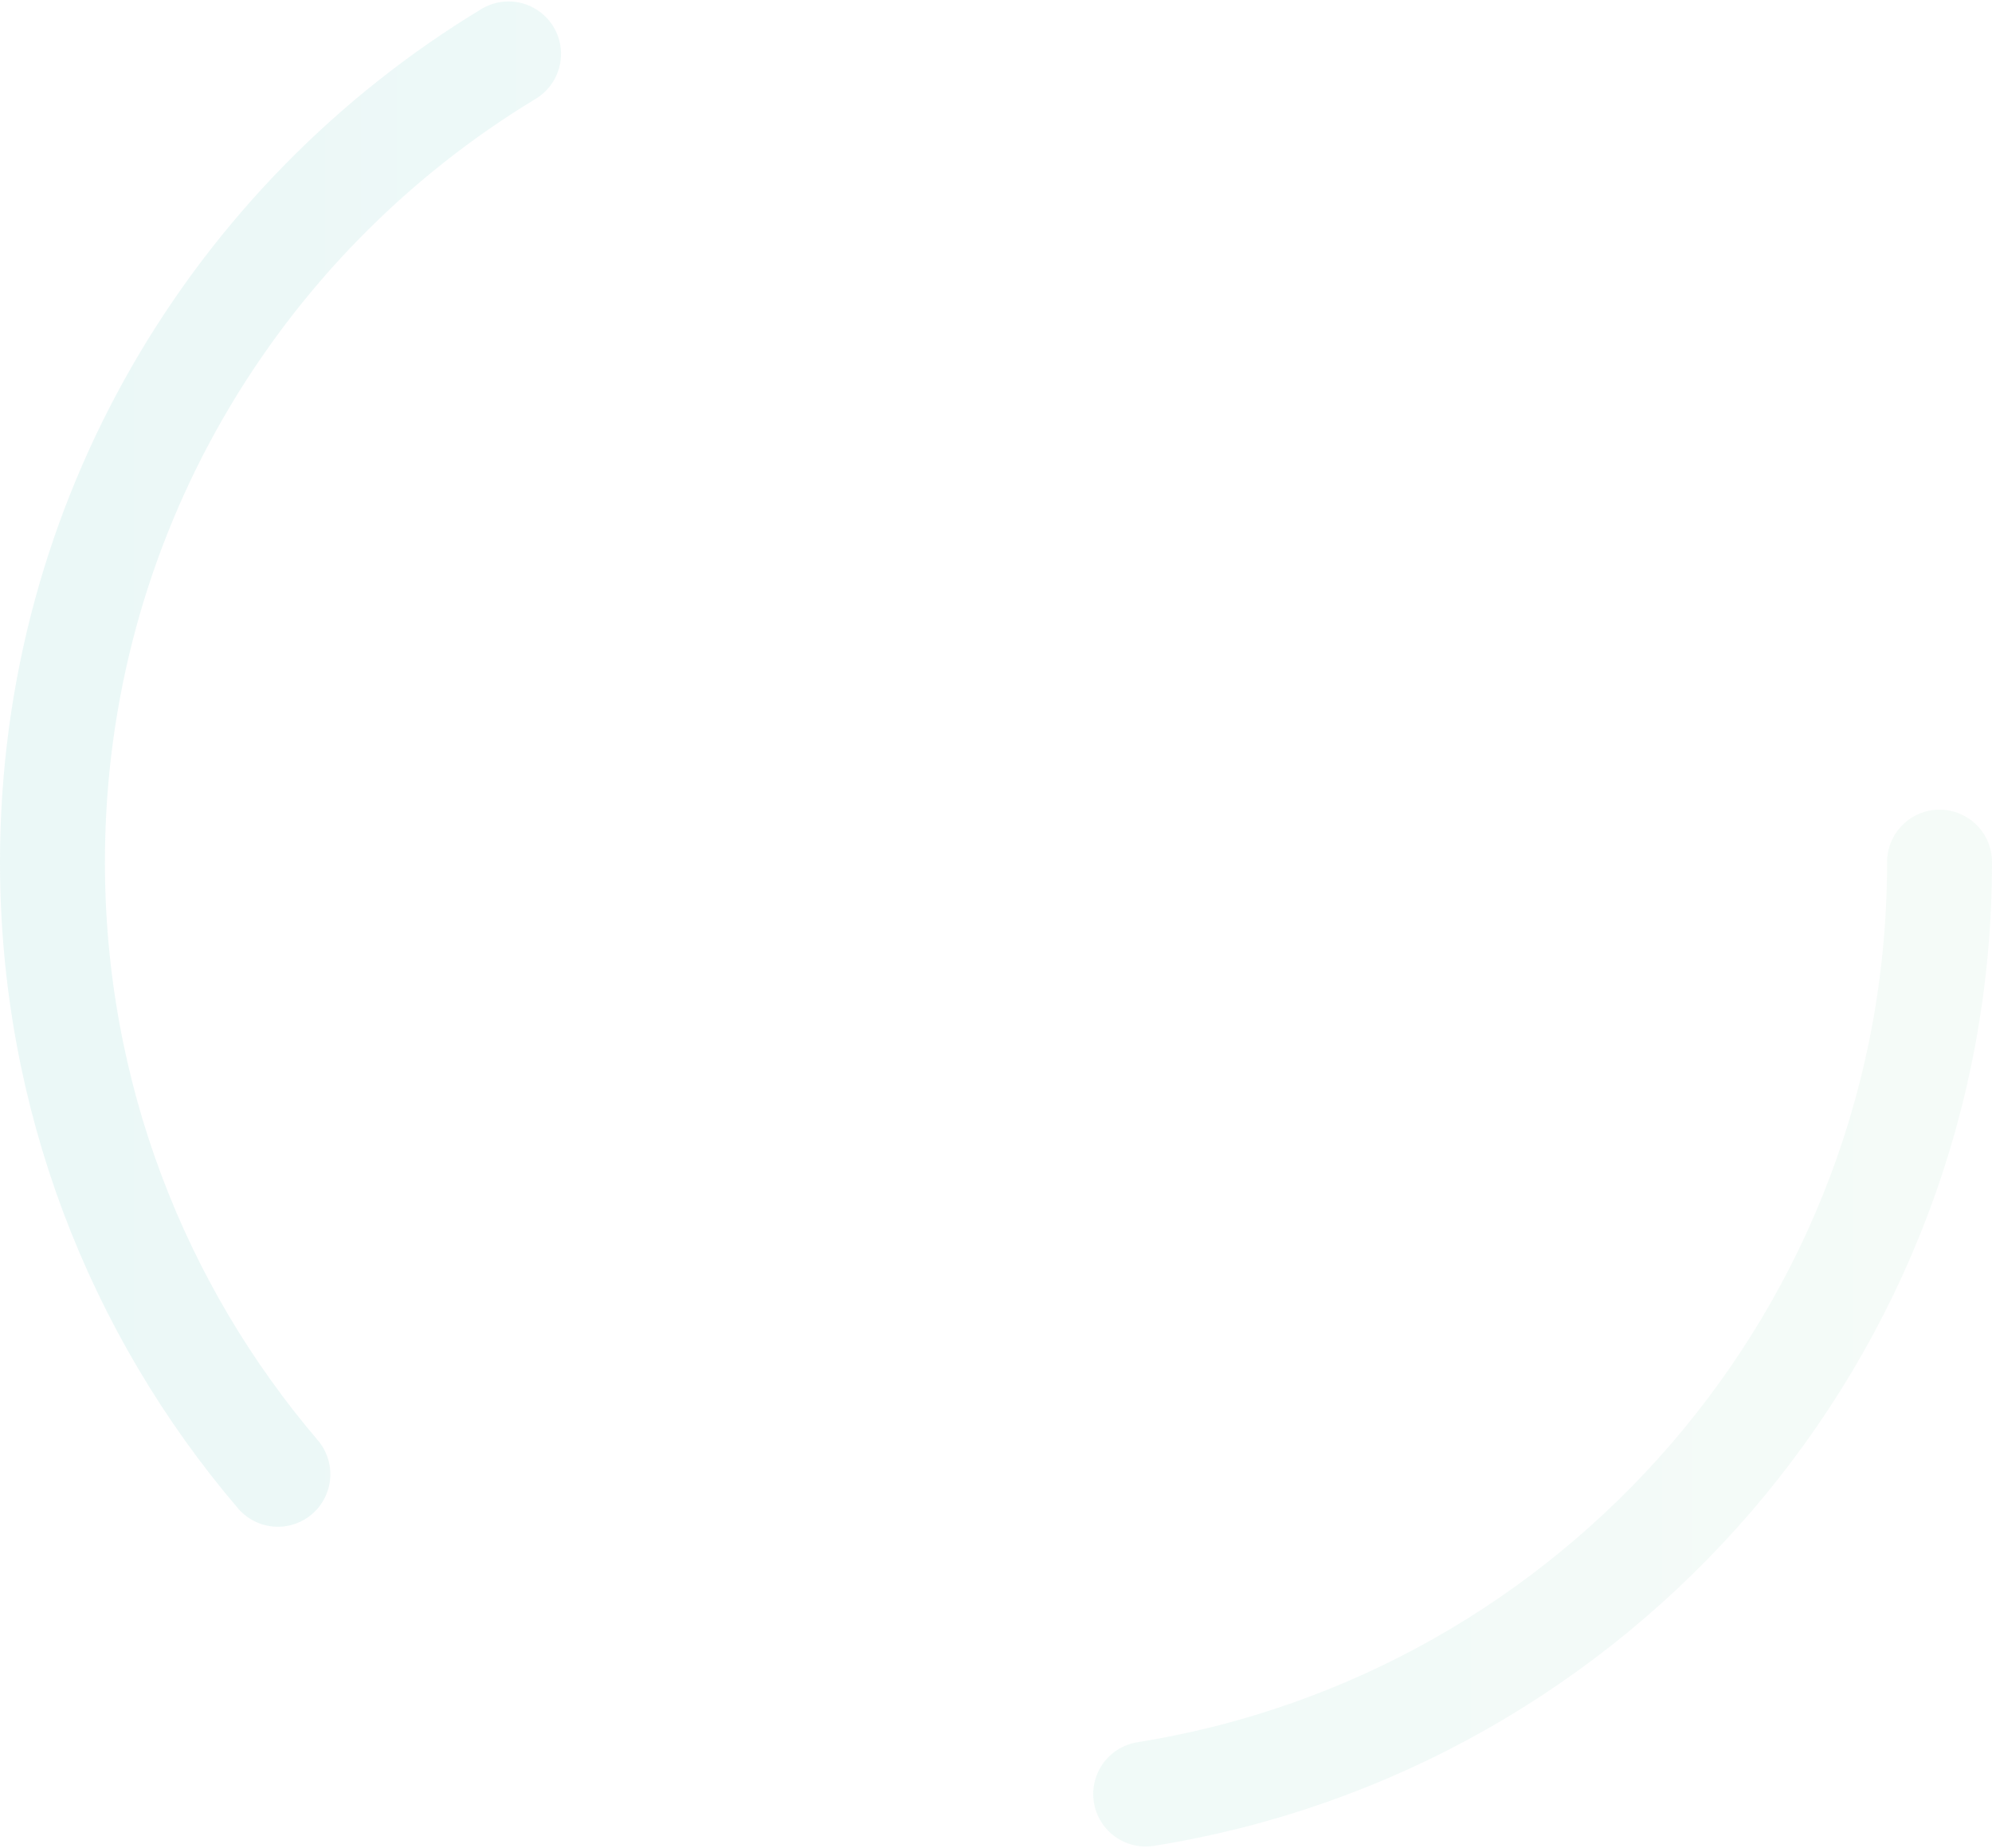 <svg width="1367" height="1268" viewBox="0 0 1367 1268" fill="none" xmlns="http://www.w3.org/2000/svg">
<path opacity="0.8" d="M1331 591.555C1331 914.228 1095.01 1181.78 786.218 1231M348.994 37C161.403 150.414 36 356.339 36 591.555C36 751.84 94.231 898.523 190.692 1011.6" stroke="url(#paint0_linear)" stroke-opacity="0.13" stroke-width="72" stroke-linecap="round"/>
<defs>
<linearGradient id="paint0_linear" x1="1331" y1="634" x2="36" y2="634" gradientUnits="userSpaceOnUse">
<stop stop-color="#A3DCBE"/>
<stop offset="1" stop-color="#44C0BB"/>
</linearGradient>
</defs>
</svg>

